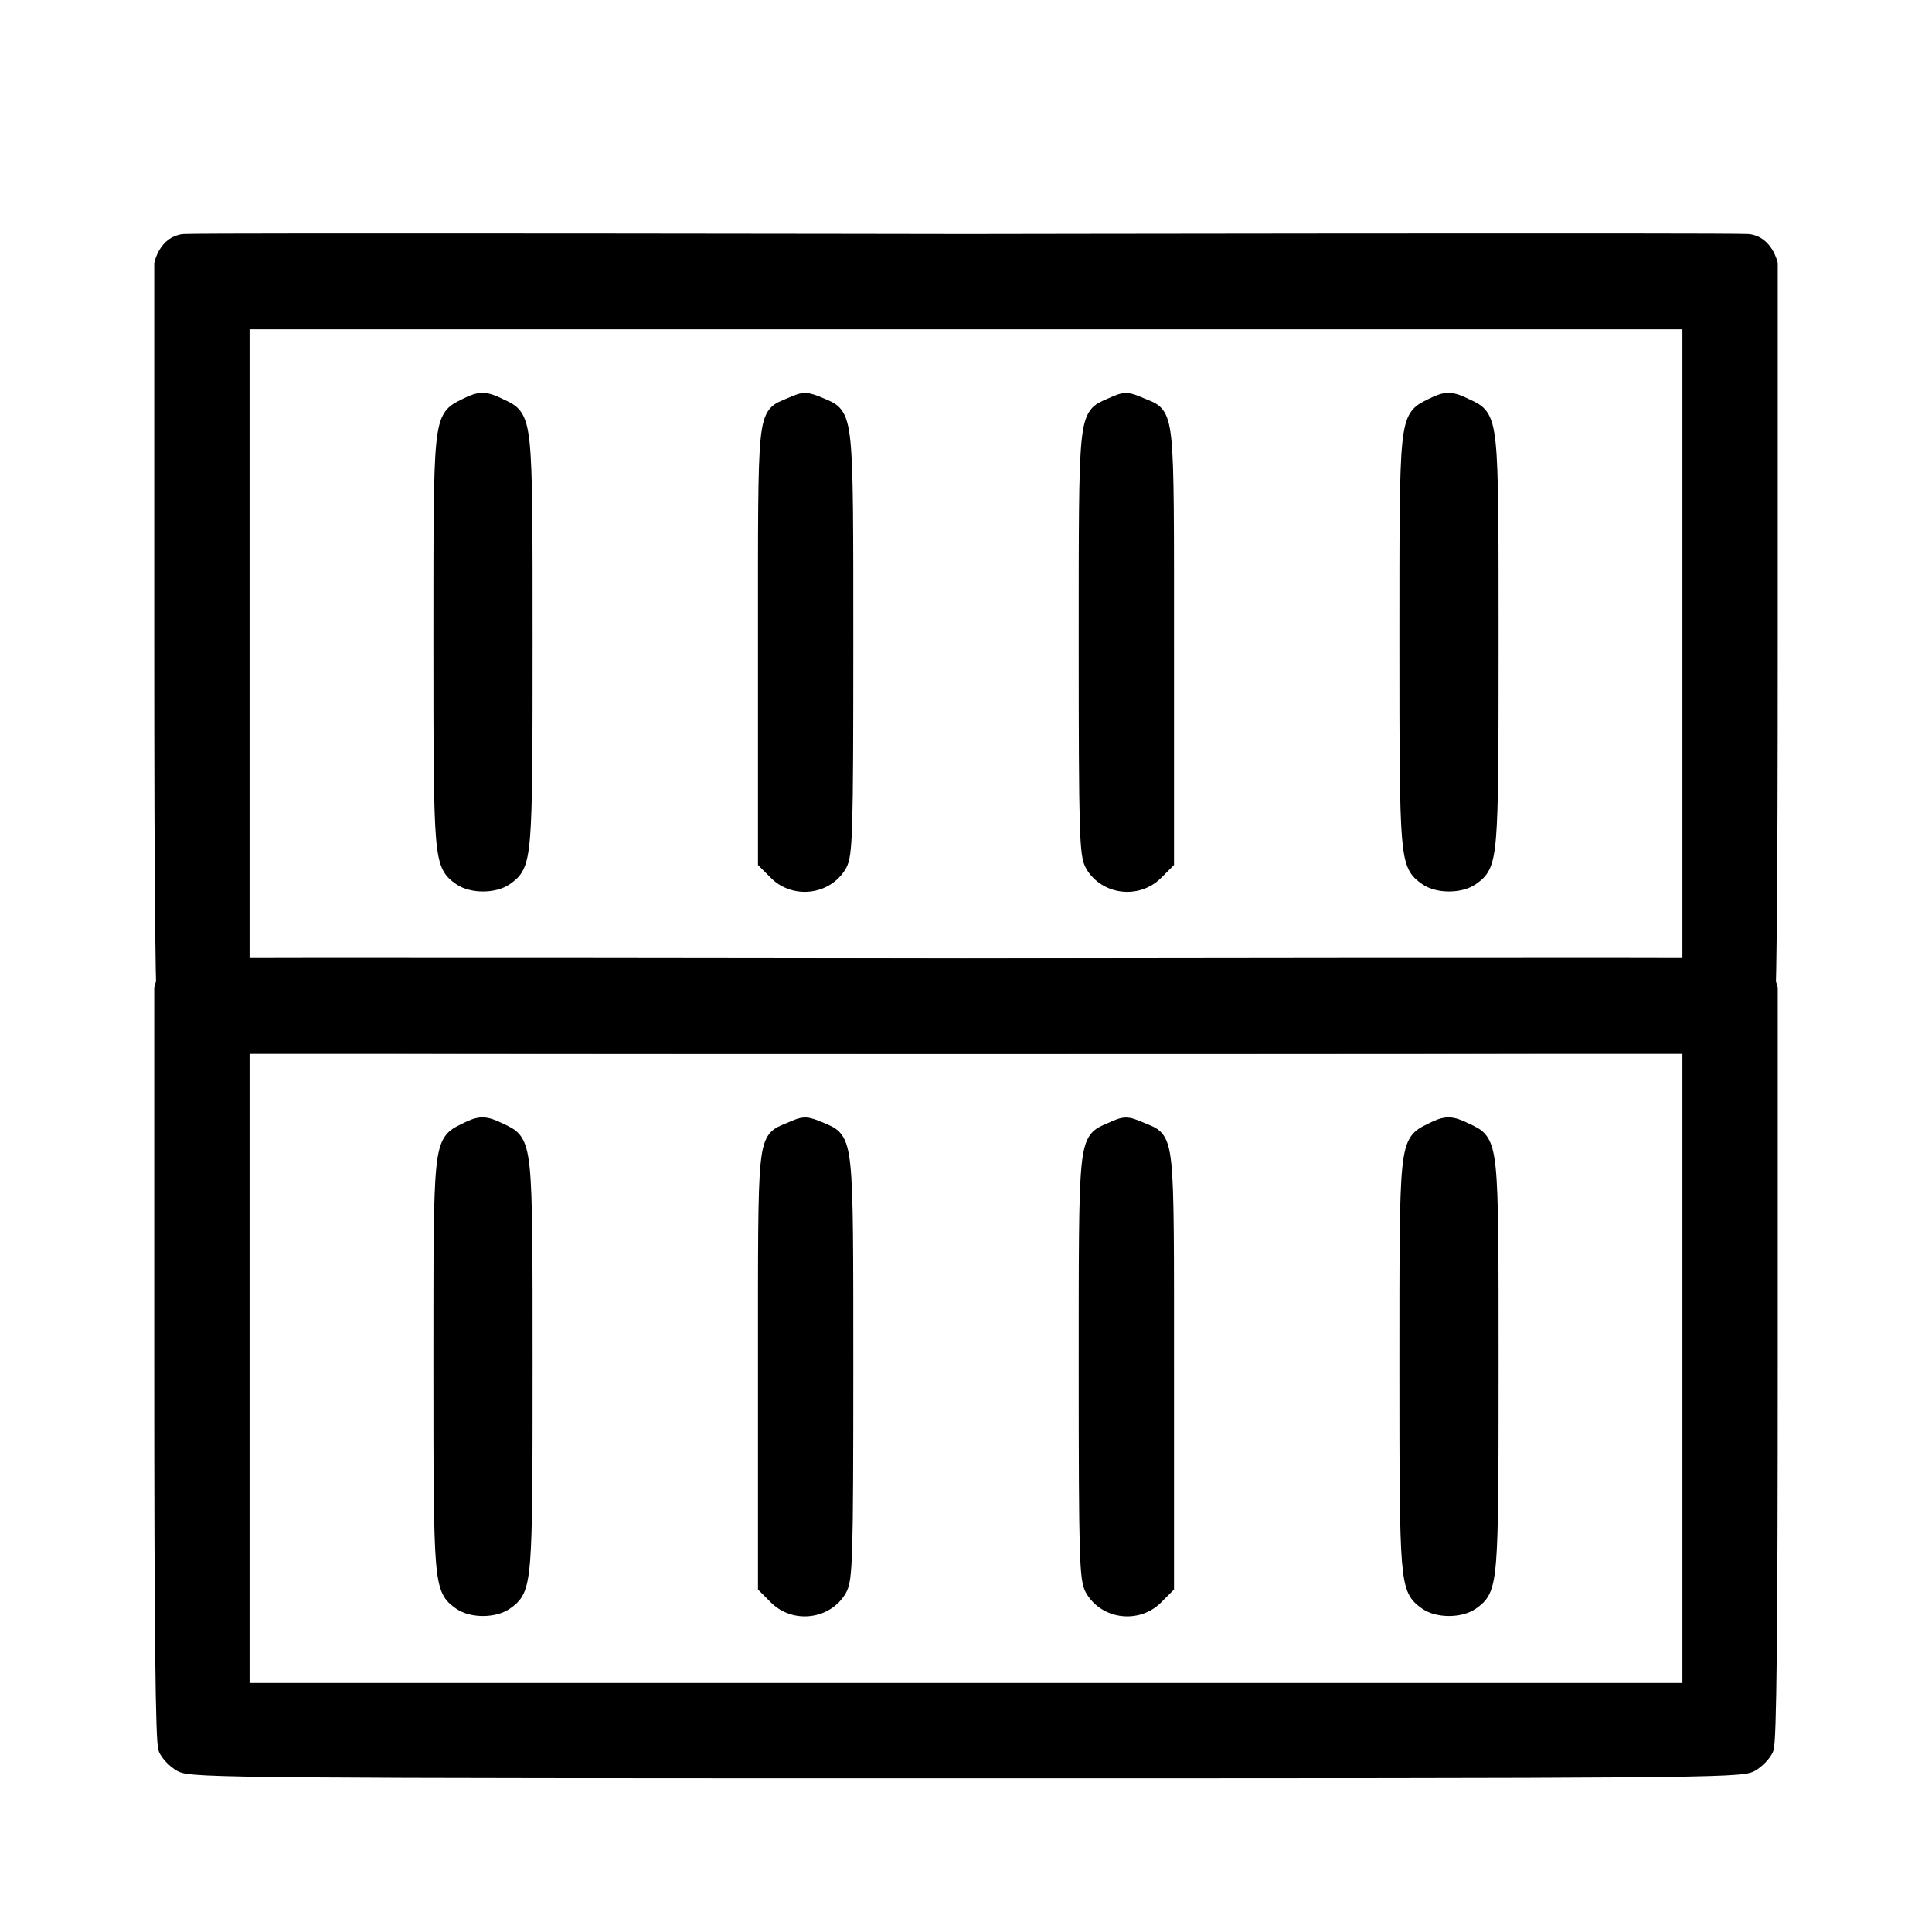 <svg width="24" height="24" viewBox="0 0 24 24" fill="none" xmlns="http://www.w3.org/2000/svg">
<path fill-rule="evenodd" clip-rule="evenodd" d="M2.016 3.279V7.948C2.016 11.201 2.03 12.645 2.067 12.724C2.095 12.785 2.175 12.87 2.25 12.912C2.372 12.987 3.112 12.991 12 12.991C20.887 12.991 21.628 12.987 21.75 12.912C21.825 12.87 21.905 12.785 21.933 12.724C21.97 12.645 21.984 11.201 21.984 7.948V3.279C21.984 3.279 21.925 3.023 21.712 3.007C21.5 2.991 12 3.007 12 3.007C12 3.007 2.504 2.991 2.288 3.007C2.071 3.023 2.016 3.279 2.016 3.279ZM21 12.007V3.991H3V12.007H21Z" fill="currentColor"/>
<path d="M5.78 5.051C5.48 5.201 5.484 5.168 5.484 7.971C5.484 10.699 5.489 10.732 5.723 10.901C5.864 10.999 6.136 10.999 6.277 10.901C6.511 10.732 6.516 10.699 6.516 7.971C6.516 5.154 6.52 5.196 6.211 5.051C6.019 4.957 5.967 4.957 5.78 5.051Z" fill="currentColor"/>
<path d="M9.816 5.041C9.502 5.177 9.516 5.041 9.516 8.013V10.704L9.652 10.84C9.877 11.06 10.261 11.013 10.42 10.741C10.491 10.624 10.5 10.352 10.5 7.999C10.5 5.107 10.505 5.173 10.195 5.041C10.003 4.962 9.998 4.962 9.816 5.041Z" fill="currentColor"/>
<path d="M13.795 5.046C13.495 5.177 13.5 5.116 13.5 7.999C13.5 10.352 13.509 10.624 13.58 10.741C13.739 11.013 14.123 11.06 14.348 10.84L14.484 10.704V8.013C14.484 5.032 14.498 5.177 14.175 5.041C13.988 4.962 13.983 4.962 13.795 5.046Z" fill="currentColor"/>
<path d="M17.78 5.051C17.48 5.201 17.484 5.168 17.484 7.971C17.484 10.699 17.489 10.732 17.724 10.901C17.864 10.999 18.136 10.999 18.277 10.901C18.511 10.732 18.516 10.699 18.516 7.971C18.516 5.154 18.52 5.196 18.211 5.051C18.019 4.957 17.967 4.957 17.78 5.051Z" fill="currentColor"/>
<path fill-rule="evenodd" clip-rule="evenodd" d="M2.016 3.279V7.948C2.016 11.201 2.03 12.645 2.067 12.724C2.095 12.785 2.175 12.87 2.25 12.912C2.372 12.987 3.112 12.991 12 12.991C20.887 12.991 21.628 12.987 21.75 12.912C21.825 12.87 21.905 12.785 21.933 12.724C21.97 12.645 21.984 11.201 21.984 7.948V3.279C21.984 3.279 21.925 3.023 21.712 3.007C21.5 2.991 12 3.007 12 3.007C12 3.007 2.504 2.991 2.288 3.007C2.071 3.023 2.016 3.279 2.016 3.279ZM21 12.007V3.991H3V12.007H21Z" stroke="currentColor" stroke-width="0.2"/>
<path d="M5.78 5.051C5.48 5.201 5.484 5.168 5.484 7.971C5.484 10.699 5.489 10.732 5.723 10.901C5.864 10.999 6.136 10.999 6.277 10.901C6.511 10.732 6.516 10.699 6.516 7.971C6.516 5.154 6.52 5.196 6.211 5.051C6.019 4.957 5.967 4.957 5.78 5.051Z" stroke="currentColor" stroke-width="0.2"/>
<path d="M9.816 5.041C9.502 5.177 9.516 5.041 9.516 8.013V10.704L9.652 10.84C9.877 11.06 10.261 11.013 10.42 10.741C10.491 10.624 10.5 10.352 10.5 7.999C10.5 5.107 10.505 5.173 10.195 5.041C10.003 4.962 9.998 4.962 9.816 5.041Z" stroke="currentColor" stroke-width="0.2"/>
<path d="M13.795 5.046C13.495 5.177 13.5 5.116 13.5 7.999C13.5 10.352 13.509 10.624 13.58 10.741C13.739 11.013 14.123 11.06 14.348 10.84L14.484 10.704V8.013C14.484 5.032 14.498 5.177 14.175 5.041C13.988 4.962 13.983 4.962 13.795 5.046Z" stroke="currentColor" stroke-width="0.2"/>
<path d="M17.78 5.051C17.48 5.201 17.484 5.168 17.484 7.971C17.484 10.699 17.489 10.732 17.724 10.901C17.864 10.999 18.136 10.999 18.277 10.901C18.511 10.732 18.516 10.699 18.516 7.971C18.516 5.154 18.52 5.196 18.211 5.051C18.019 4.957 17.967 4.957 17.78 5.051Z" stroke="currentColor" stroke-width="0.2"/>
<path fill-rule="evenodd" clip-rule="evenodd" d="M2.016 12.279V16.948C2.016 20.201 2.03 21.645 2.067 21.724C2.095 21.785 2.175 21.87 2.25 21.912C2.372 21.987 3.112 21.991 12 21.991C20.887 21.991 21.628 21.987 21.75 21.912C21.825 21.87 21.905 21.785 21.933 21.724C21.97 21.645 21.984 20.201 21.984 16.948V12.279C21.984 12.279 21.925 12.023 21.712 12.007C21.5 11.991 12 12.007 12 12.007C12 12.007 2.504 11.991 2.288 12.007C2.071 12.023 2.016 12.279 2.016 12.279ZM21 21.007V12.991H3V21.007H21Z" fill="currentColor"/>
<path d="M5.78 14.051C5.48 14.201 5.484 14.168 5.484 16.971C5.484 19.699 5.489 19.732 5.723 19.901C5.864 19.999 6.136 19.999 6.277 19.901C6.511 19.732 6.516 19.699 6.516 16.971C6.516 14.154 6.52 14.196 6.211 14.051C6.019 13.957 5.967 13.957 5.78 14.051Z" fill="currentColor"/>
<path d="M9.816 14.041C9.502 14.177 9.516 14.041 9.516 17.013V19.704L9.652 19.84C9.877 20.06 10.261 20.013 10.42 19.741C10.491 19.624 10.5 19.352 10.5 16.999C10.5 14.107 10.505 14.173 10.195 14.041C10.003 13.962 9.998 13.962 9.816 14.041Z" fill="currentColor"/>
<path d="M13.795 14.046C13.495 14.177 13.5 14.116 13.5 16.999C13.5 19.352 13.509 19.624 13.58 19.741C13.739 20.013 14.123 20.06 14.348 19.84L14.484 19.704V17.013C14.484 14.032 14.498 14.177 14.175 14.041C13.988 13.962 13.983 13.962 13.795 14.046Z" fill="currentColor"/>
<path d="M17.78 14.051C17.48 14.201 17.484 14.168 17.484 16.971C17.484 19.699 17.489 19.732 17.724 19.901C17.864 19.999 18.136 19.999 18.277 19.901C18.511 19.732 18.516 19.699 18.516 16.971C18.516 14.154 18.52 14.196 18.211 14.051C18.019 13.957 17.967 13.957 17.78 14.051Z" fill="currentColor"/>
<path fill-rule="evenodd" clip-rule="evenodd" d="M2.016 12.279V16.948C2.016 20.201 2.03 21.645 2.067 21.724C2.095 21.785 2.175 21.87 2.25 21.912C2.372 21.987 3.112 21.991 12 21.991C20.887 21.991 21.628 21.987 21.75 21.912C21.825 21.87 21.905 21.785 21.933 21.724C21.97 21.645 21.984 20.201 21.984 16.948V12.279C21.984 12.279 21.925 12.023 21.712 12.007C21.5 11.991 12 12.007 12 12.007C12 12.007 2.504 11.991 2.288 12.007C2.071 12.023 2.016 12.279 2.016 12.279ZM21 21.007V12.991H3V21.007H21Z" stroke="currentColor" stroke-width="0.2"/>
<path d="M5.78 14.051C5.48 14.201 5.484 14.168 5.484 16.971C5.484 19.699 5.489 19.732 5.723 19.901C5.864 19.999 6.136 19.999 6.277 19.901C6.511 19.732 6.516 19.699 6.516 16.971C6.516 14.154 6.52 14.196 6.211 14.051C6.019 13.957 5.967 13.957 5.78 14.051Z" stroke="currentColor" stroke-width="0.2"/>
<path d="M9.816 14.041C9.502 14.177 9.516 14.041 9.516 17.013V19.704L9.652 19.84C9.877 20.06 10.261 20.013 10.42 19.741C10.491 19.624 10.5 19.352 10.5 16.999C10.5 14.107 10.505 14.173 10.195 14.041C10.003 13.962 9.998 13.962 9.816 14.041Z" stroke="currentColor" stroke-width="0.2"/>
<path d="M13.795 14.046C13.495 14.177 13.5 14.116 13.5 16.999C13.5 19.352 13.509 19.624 13.58 19.741C13.739 20.013 14.123 20.06 14.348 19.84L14.484 19.704V17.013C14.484 14.032 14.498 14.177 14.175 14.041C13.988 13.962 13.983 13.962 13.795 14.046Z" stroke="currentColor" stroke-width="0.2"/>
<path d="M17.78 14.051C17.48 14.201 17.484 14.168 17.484 16.971C17.484 19.699 17.489 19.732 17.724 19.901C17.864 19.999 18.136 19.999 18.277 19.901C18.511 19.732 18.516 19.699 18.516 16.971C18.516 14.154 18.52 14.196 18.211 14.051C18.019 13.957 17.967 13.957 17.78 14.051Z" stroke="currentColor" stroke-width="0.2"/>
</svg>
